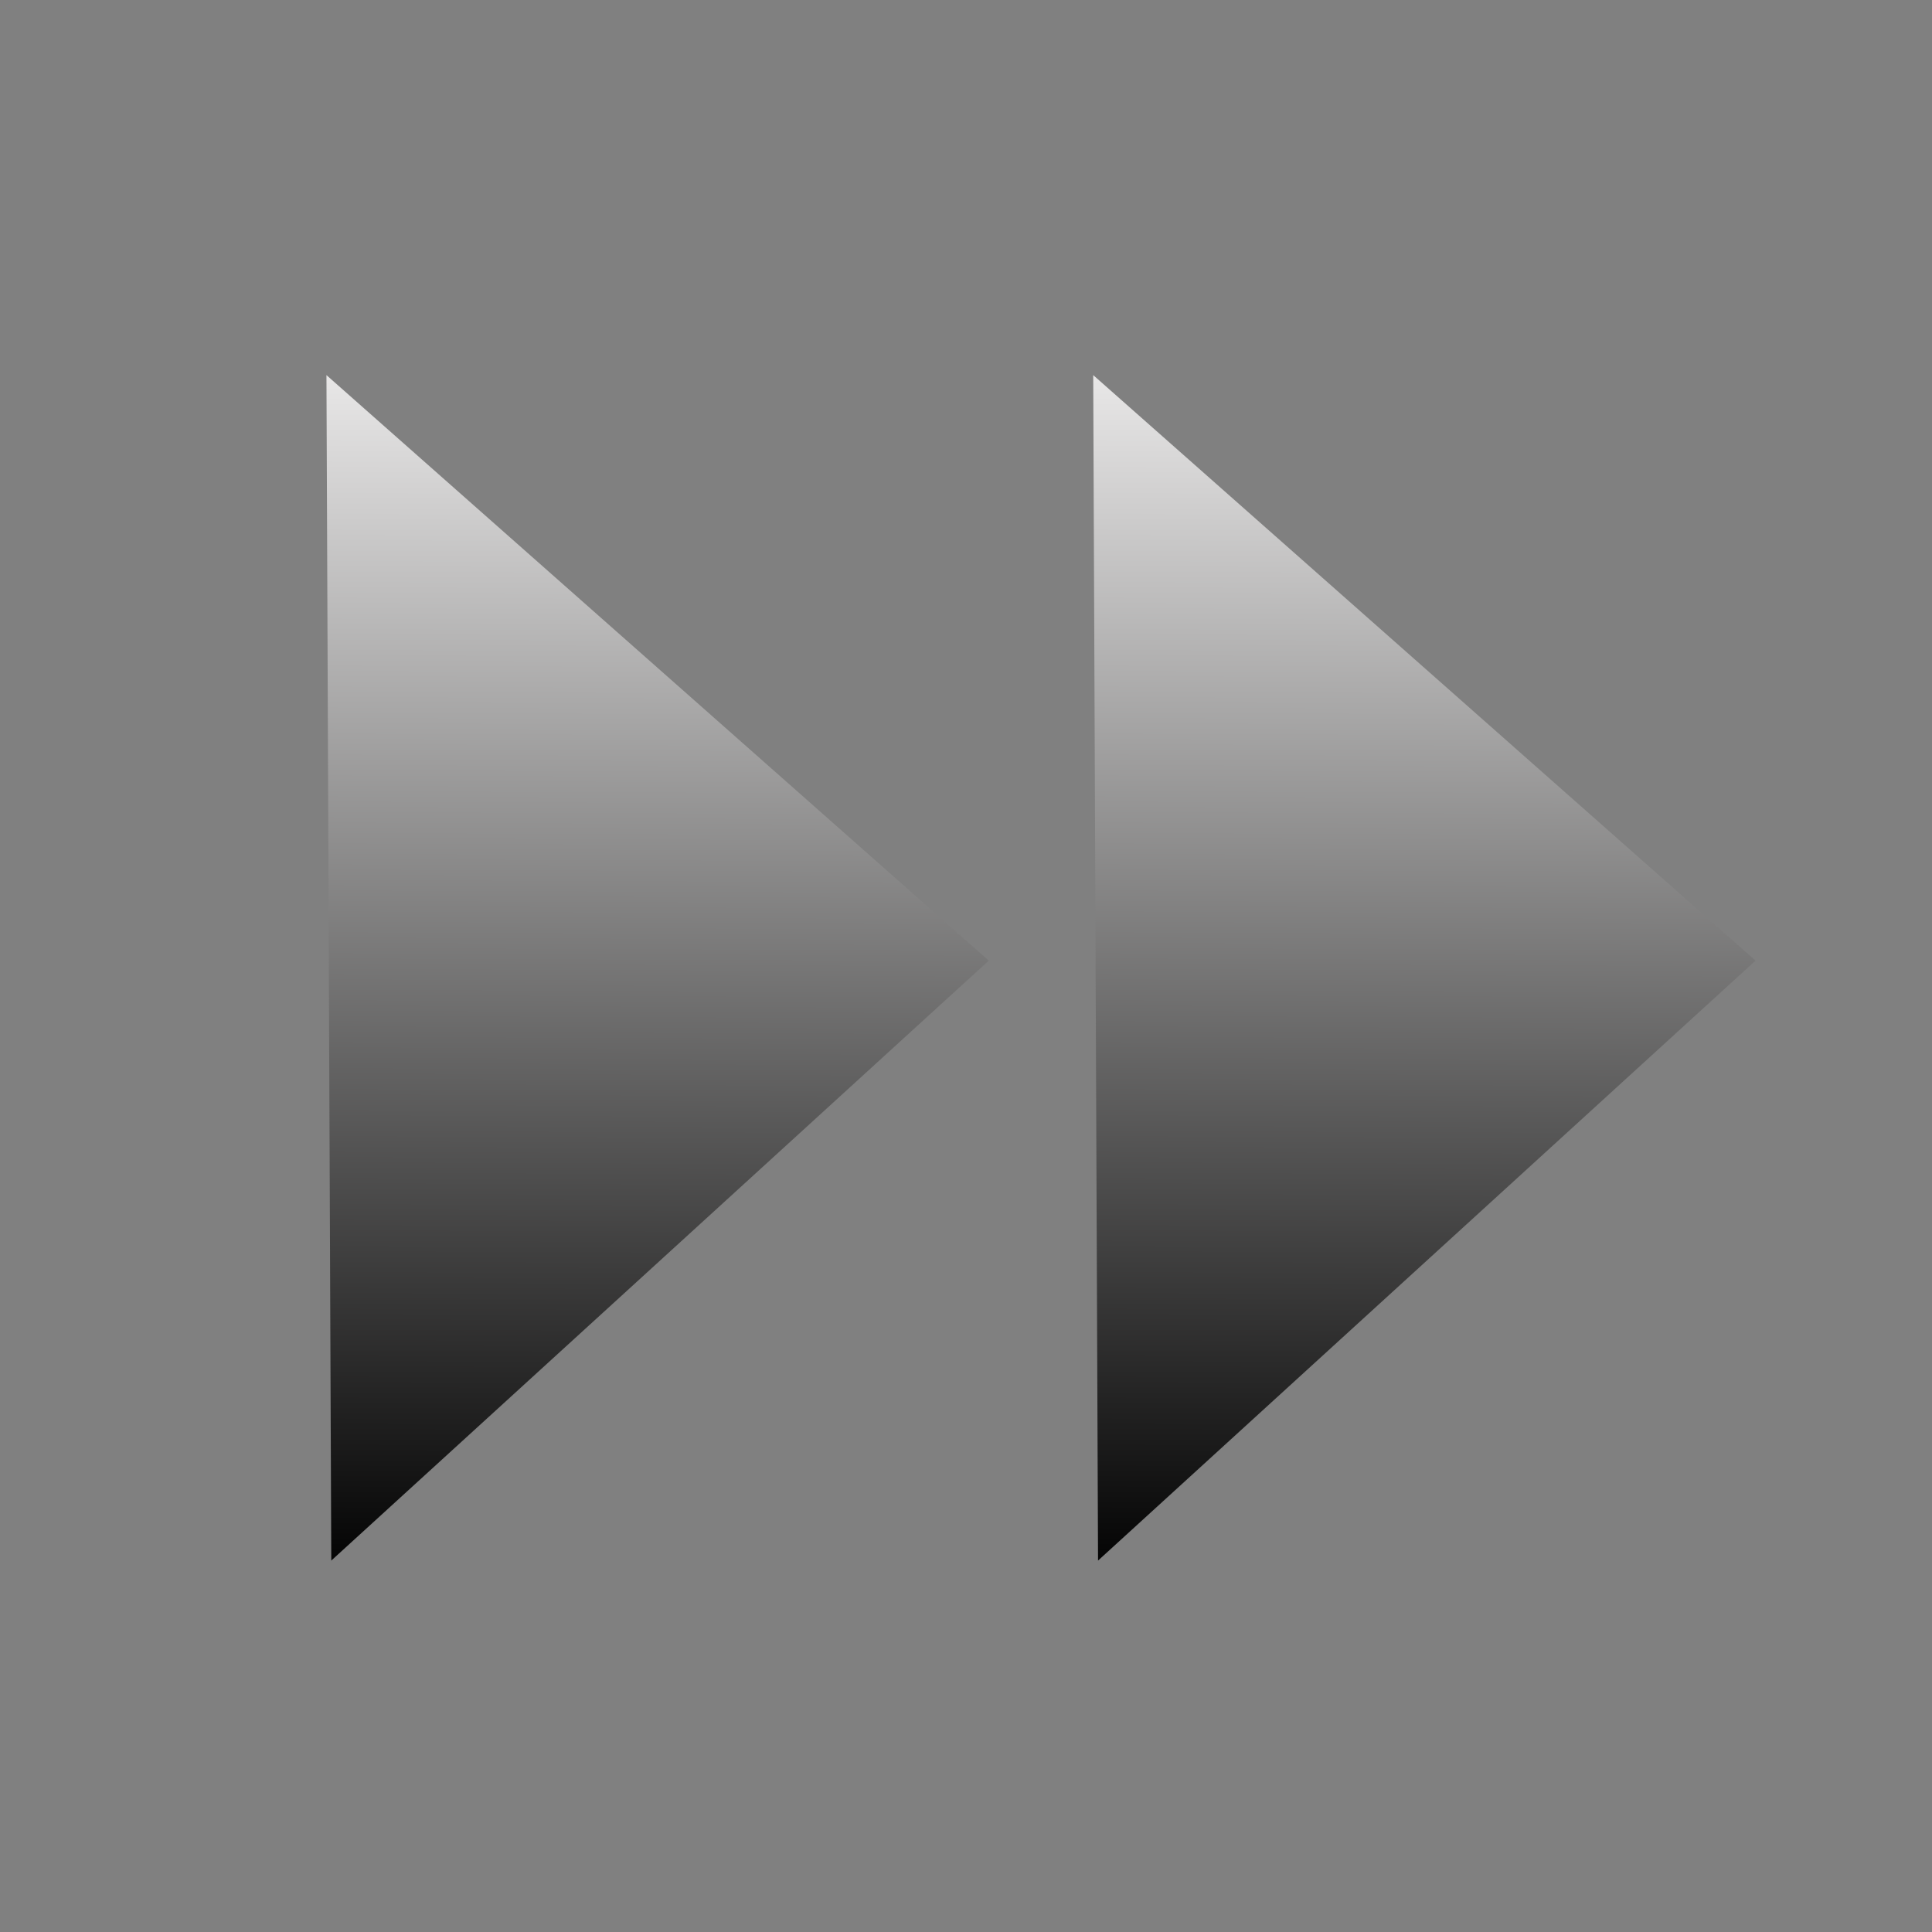 <?xml version="1.0" encoding="UTF-8" standalone="no"?>
<svg
   xmlns:dc="http://purl.org/dc/elements/1.1/"
   xmlns:cc="http://creativecommons.org/ns#"
   xmlns:rdf="http://www.w3.org/1999/02/22-rdf-syntax-ns#"
   xmlns:svg="http://www.w3.org/2000/svg"
   xmlns="http://www.w3.org/2000/svg"
   xmlns:xlink="http://www.w3.org/1999/xlink"
   xmlns:sodipodi="http://sodipodi.sourceforge.net/DTD/sodipodi-0.dtd"
   xmlns:inkscape="http://www.inkscape.org/namespaces/inkscape"
   width="32mm"
   height="32mm"
   viewBox="0 0 32 32"
   version="1.1"
   id="svg677"
   inkscape:version="1.0.2 (e86c8708, 2021-01-15)"
   sodipodi:docname="fastreplay.svg">
  <rect x="0" y="0" width="32" height="32" fill="#808080" stroke="none"/>
  <defs
     id="defs671">
    <linearGradient
       gradientUnits="userSpaceOnUse"
       y2="211.059"
       x2="26.472"
       y1="231.41"
       x1="26.392"
       id="linearGradient3522"
       xlink:href="#linearGradient3520"
       inkscape:collect="always" />
    <linearGradient
       id="linearGradient3520"
       inkscape:collect="always">
      <stop
         id="stop3516"
         offset="0"
         style="stop-color:#000000;stop-opacity:1" />
      <stop
         id="stop3518"
         offset="1"
         style="stop-color:#ecebeb;stop-opacity:1" />
    </linearGradient>
    <linearGradient
       gradientTransform="translate(12.7)"
       y2="211.059"
       x2="26.472"
       y1="231.41"
       x1="26.392"
       gradientUnits="userSpaceOnUse"
       id="linearGradient3560"
       xlink:href="#linearGradient3520"
       inkscape:collect="always" />
  </defs>
  <sodipodi:namedview
     id="base"
     pagecolor="#ffffff"
     bordercolor="#666666"
     borderopacity="1.0"
     inkscape:pageopacity="0.0"
     inkscape:pageshadow="2"
     inkscape:zoom="0.35"
     inkscape:cx="549.51632"
     inkscape:cy="675.23058"
     inkscape:document-units="mm"
     inkscape:current-layer="layer1"
     inkscape:document-rotation="0"
     showgrid="false"
     inkscape:window-width="1252"
     inkscape:window-height="908"
     inkscape:window-x="0"
     inkscape:window-y="25"
     inkscape:window-maximized="0" />
  <g
     inkscape:label="Layer 1"
     inkscape:groupmode="layer"
     id="layer1"
     transform="translate(39.56,30.488)">
    <g
       inkscape:label="arrows"
       id="g175"
       transform="translate(-54.981,-235.653)">
      <path
         id="path3514"
         d="m 31.798,221.076 -10.97,-9.698 0.08,19.635 z"
         style="fill:url(#linearGradient3522);fill-opacity:1;stroke:#000000;stroke-width:0;stroke-linecap:butt;stroke-linejoin:miter;stroke-miterlimit:4;stroke-dasharray:none;stroke-opacity:1" />
      <path
         style="fill:url(#linearGradient3560);fill-opacity:1;stroke:#000000;stroke-width:0;stroke-linecap:butt;stroke-linejoin:miter;stroke-miterlimit:4;stroke-dasharray:none;stroke-opacity:1"
         d="m 44.498,221.076 -10.97,-9.698 0.08,19.635 z"
         id="path3558" />
    </g>
  </g>
</svg>

